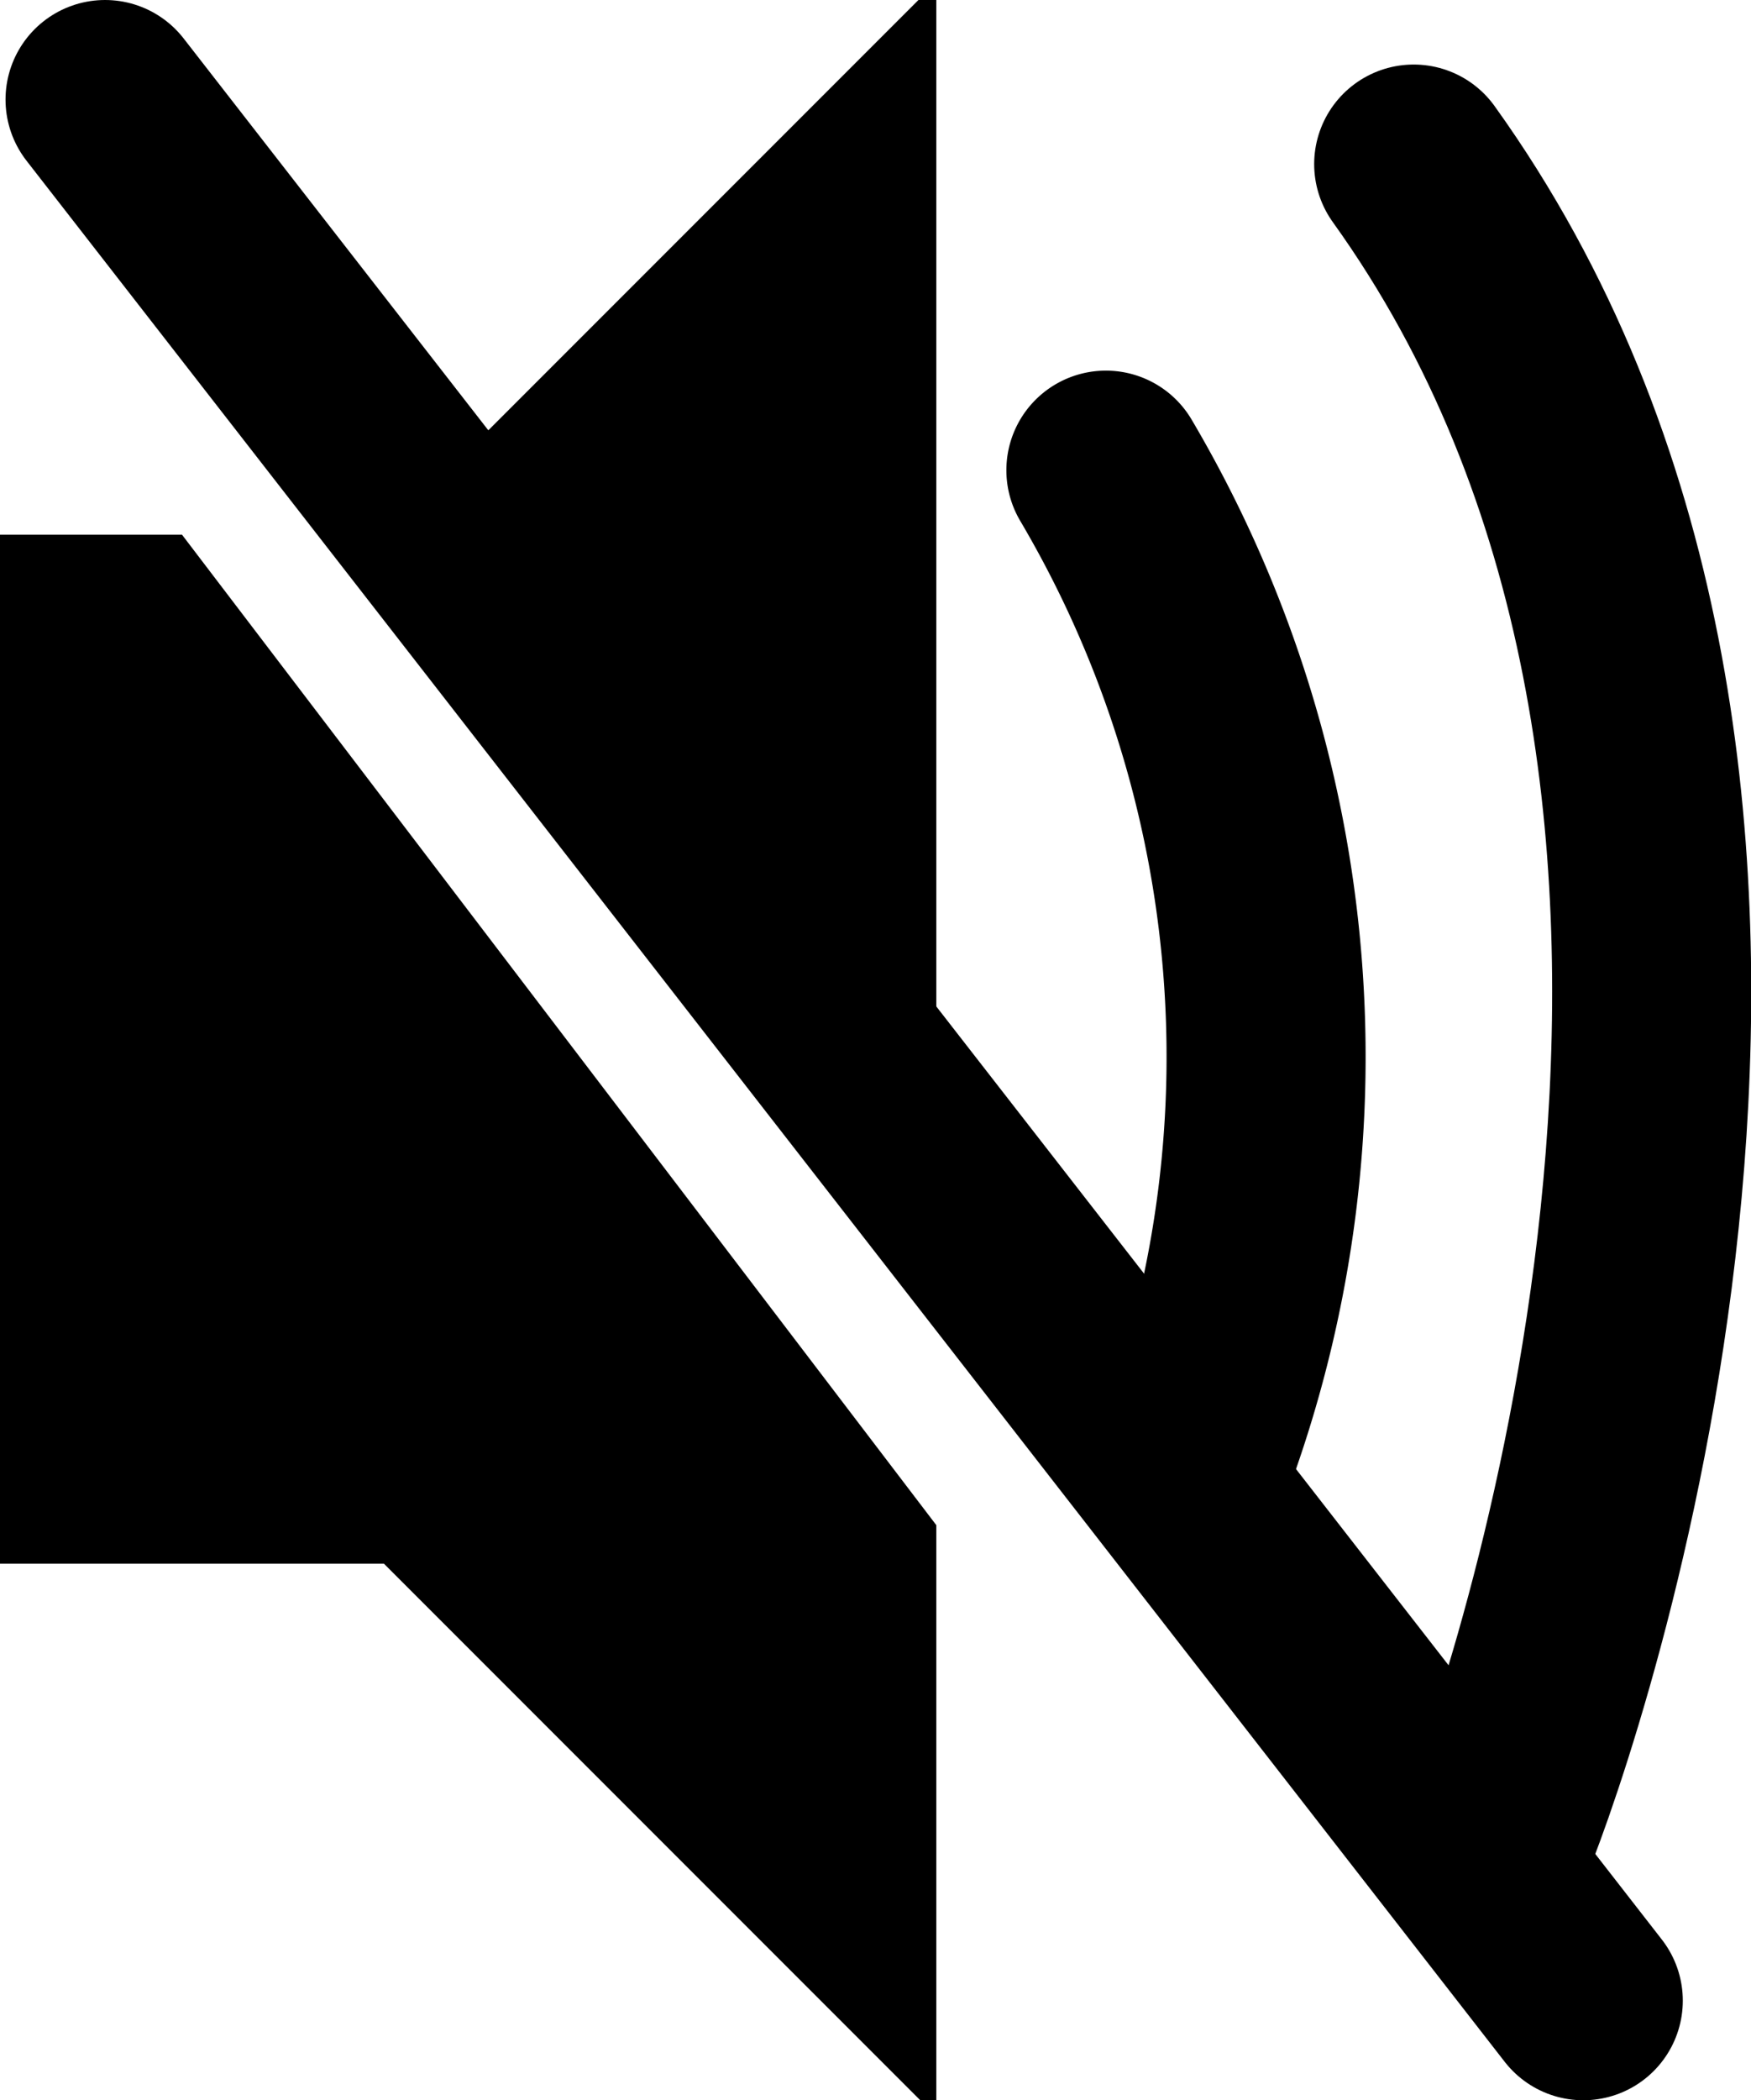 <svg id="Layer_1" data-name="Layer 1"
    xmlns="http://www.w3.org/2000/svg" viewBox="0 0 9.5 11.39">
    <defs>
        <style>.muteClass2{fill:none;stroke-linecap:round;stroke-miterlimit:10;stroke-width:1.08px;}</style>
    </defs>
    <path id="Path_168" fill="currentColor" stroke="currentColor" data-name="Path 168" d="M326.23,198.94v-4.58l-2.29,2.29" transform="translate(-321.65 -193.25)"/>
    <path id="Path_169" fill="currentColor" stroke="currentColor" data-name="Path 169" d="M326.23,201.69v1.83l-2.29-2.29h-2.29v-4.58h.74Z" transform="translate(-321.65 -193.25)"/>
    <path id="Path_170" fill="currentColor" stroke="currentColor" data-name="Path 170" class="muteClass2" d="M327.66,195.8" transform="translate(-321.65 -193.25)"/>
    <path id="Path_170-2" fill="currentColor" stroke="currentColor" data-name="Path 170" class="muteClass2" d="M328.52,198.94" transform="translate(-321.65 -193.25)"/>
    <path id="Path_171" fill="currentColor" stroke="currentColor" data-name="Path 171" class="muteClass2" d="M329.32,194.14" transform="translate(-321.65 -193.25)"/>
    <path id="Path_171-2" fill="currentColor" stroke="currentColor" data-name="Path 171" class="muteClass2" d="M330.81,198.94" transform="translate(-321.65 -193.25)"/>
    <path id="Path_172" fill="currentColor" stroke="currentColor" data-name="Path 172" class="muteClass2" d="M328.29,201" transform="translate(-321.65 -193.25)"/>
    <path id="Path_172-2" fill="currentColor" stroke="currentColor" data-name="Path 172" class="muteClass2" d="M328.52,199.29" transform="translate(-321.65 -193.25)"/>
    <path id="Path_173" fill="currentColor" stroke="currentColor" data-name="Path 173" class="muteClass2" d="M329.89,203.18" transform="translate(-321.65 -193.25)"/>
    <path id="Path_173-2" fill="currentColor" stroke="currentColor" data-name="Path 173" class="muteClass2" d="M330.29,202.27" transform="translate(-321.65 -193.25)"/>
    <path id="Path_173-3" fill="currentColor" stroke="currentColor" data-name="Path 173" class="muteClass2" d="M329.32,194.14" transform="translate(-321.65 -193.25)"/>
    <line id="Line_133" fill="currentColor" stroke="currentColor" data-name="Line 133" class="muteClass2" x1="0.57" y1="0.54" x2="8.59" y2="10.85"/>
    <path id="Path_173-4" fill="currentColor" stroke="currentColor" data-name="Path 173" class="muteClass2" d="M329.32,194.14c2.37,3.3.82,8.09.47,9" transform="translate(-321.65 -193.25)"/>
    <path id="Path_173-5" fill="currentColor" stroke="currentColor" data-name="Path 173" class="muteClass2" d="M328.15,201.1" transform="translate(-321.65 -193.25)"/>
    <path id="Path_173-6" fill="currentColor" stroke="currentColor" data-name="Path 173" class="muteClass2" d="M327.65,195.8" transform="translate(-321.65 -193.25)"/>
    <path id="Path_173-7" fill="currentColor" stroke="currentColor" data-name="Path 173" class="muteClass2" d="M327.65,195.8a6.26,6.26,0,0,1,.5,5.3" transform="translate(-321.65 -193.25)"/>
</svg>